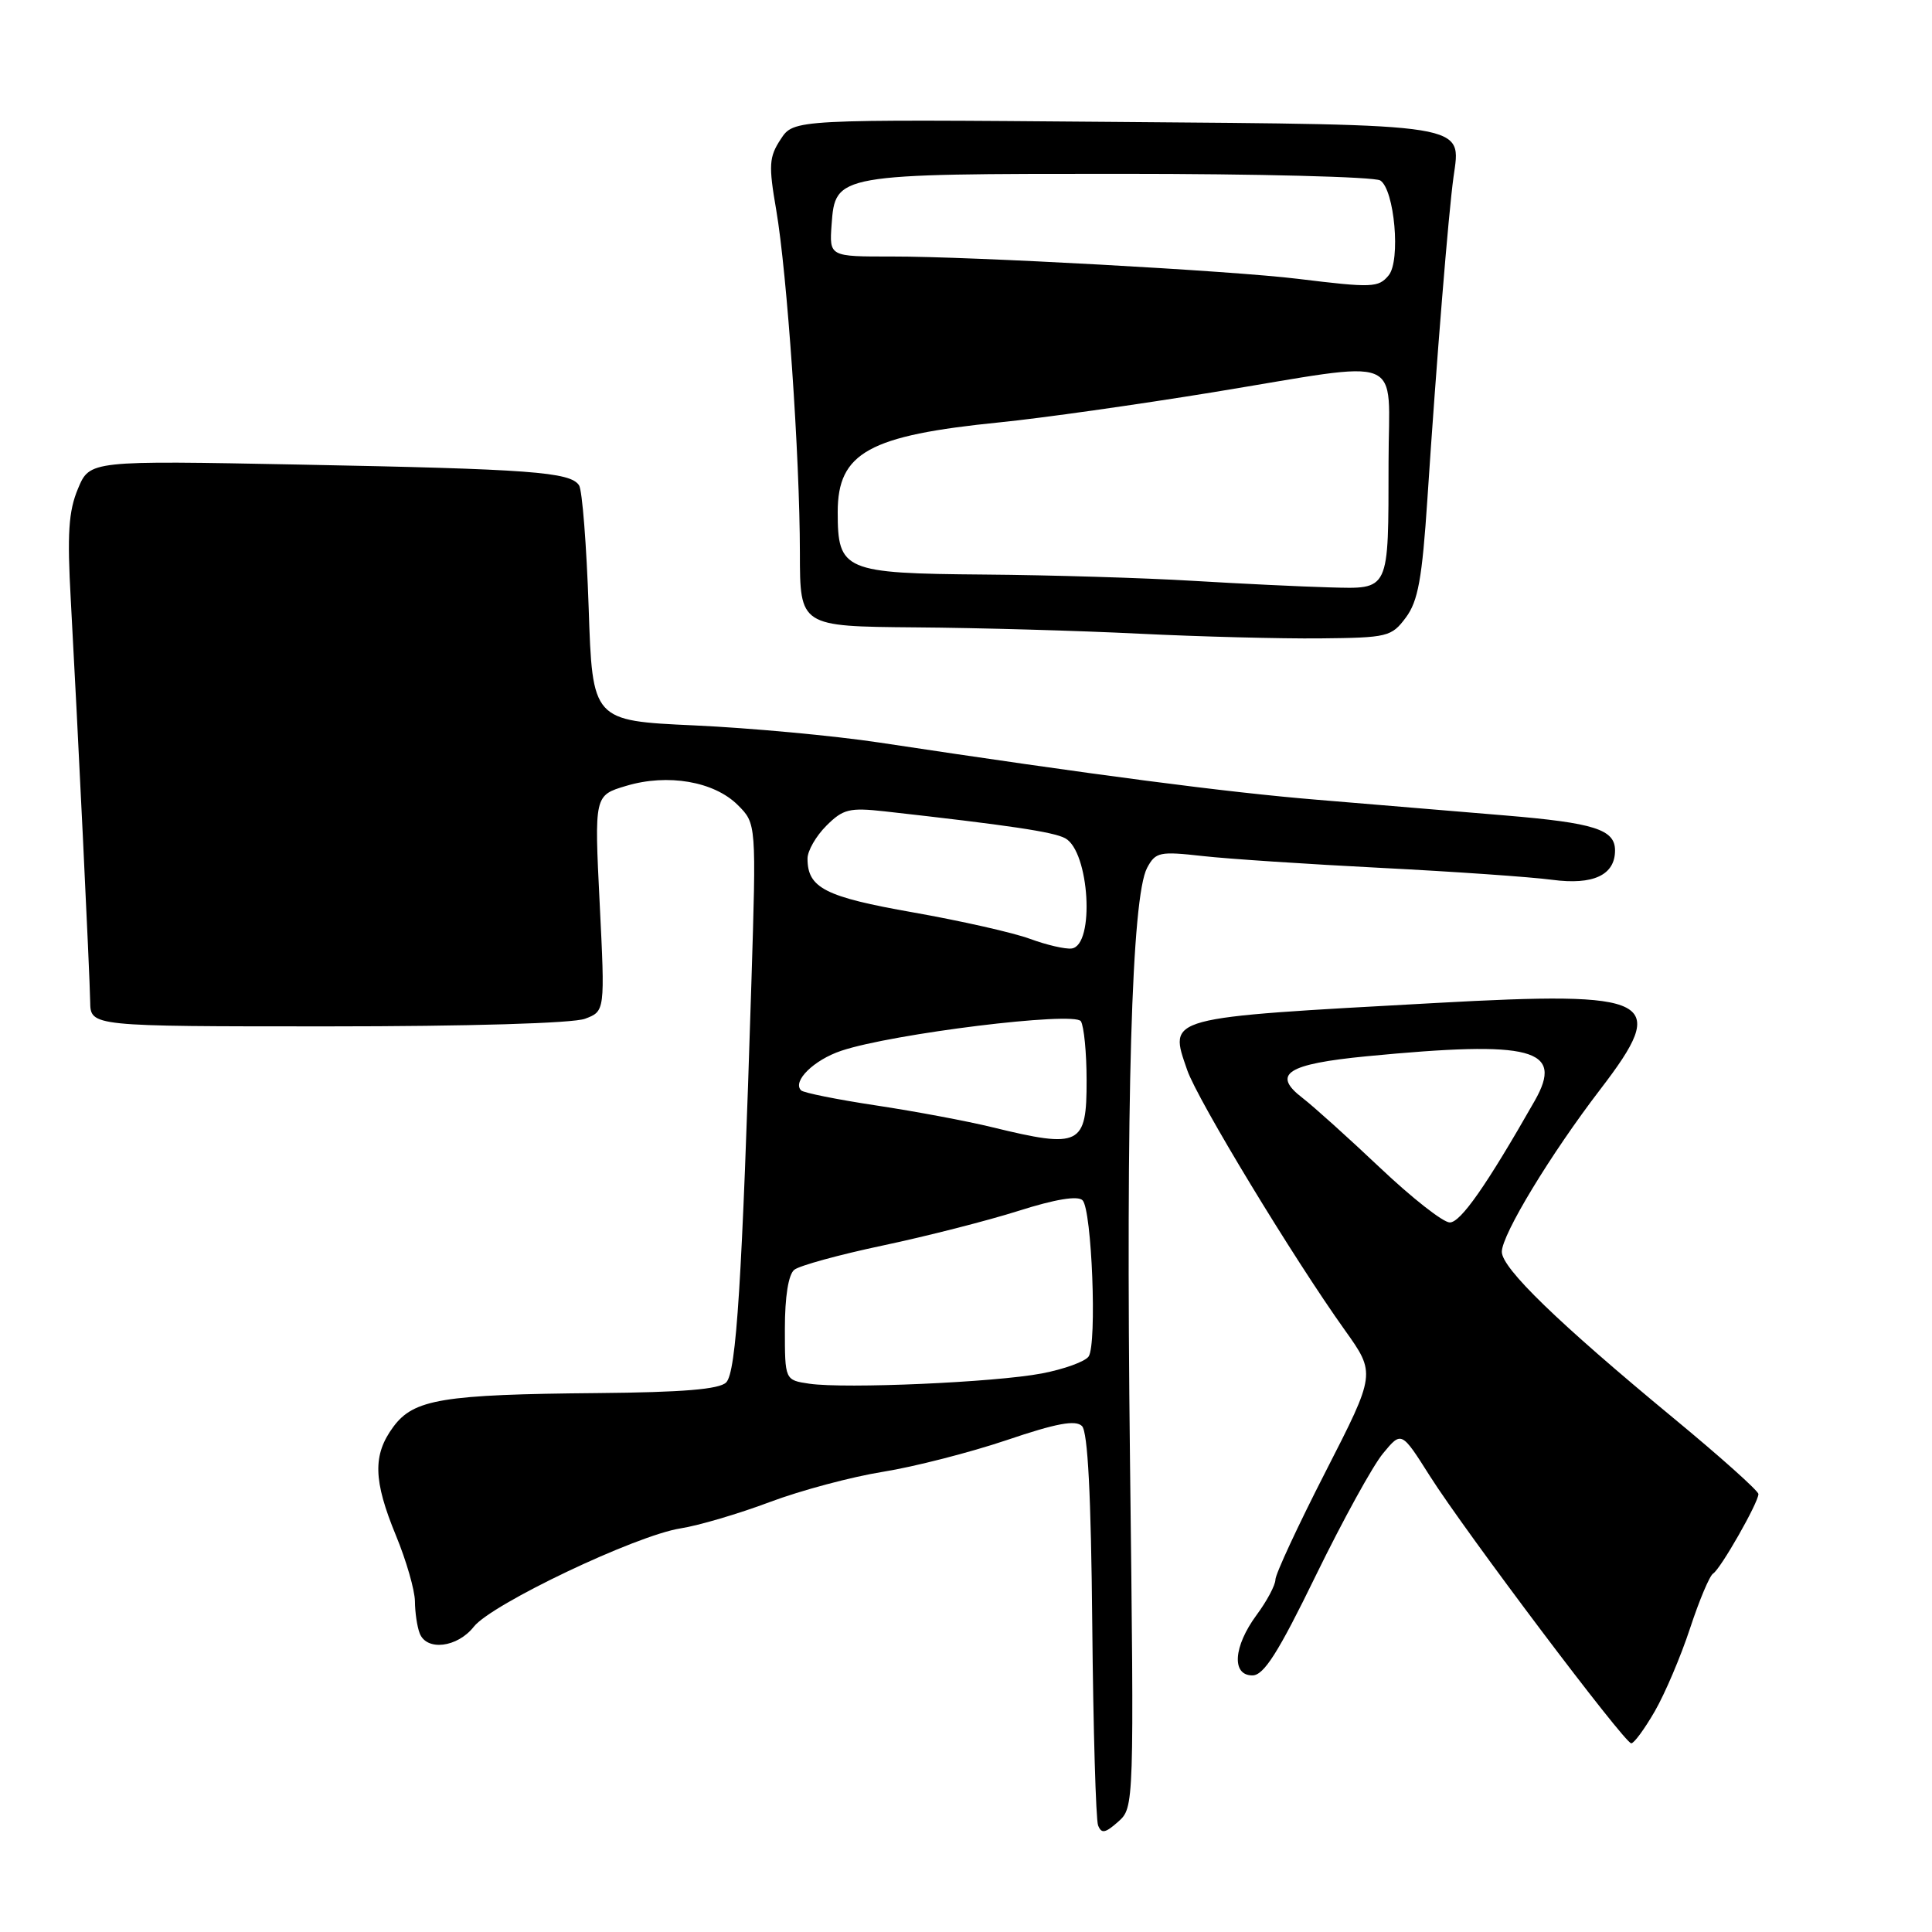 <?xml version="1.0" encoding="UTF-8" standalone="no"?>
<!DOCTYPE svg PUBLIC "-//W3C//DTD SVG 1.1//EN" "http://www.w3.org/Graphics/SVG/1.1/DTD/svg11.dtd" >
<svg xmlns="http://www.w3.org/2000/svg" xmlns:xlink="http://www.w3.org/1999/xlink" version="1.1" viewBox="0 0 256 256">
 <g >
 <path fill="currentColor"
d=" M 149.73 193.50 C 149.17 145.65 149.94 118.85 152.00 114.99 C 153.12 112.90 153.65 112.79 159.36 113.43 C 162.73 113.81 173.38 114.51 183.00 115.00 C 192.62 115.49 202.84 116.20 205.69 116.58 C 211.11 117.30 214.00 115.95 214.00 112.69 C 214.00 109.91 211.27 109.04 199.43 108.05 C 192.87 107.50 181.65 106.56 174.50 105.97 C 162.57 104.99 145.05 102.70 116.50 98.39 C 110.45 97.48 99.42 96.46 92.00 96.12 C 78.50 95.50 78.50 95.50 78.00 80.50 C 77.72 72.25 77.15 64.96 76.73 64.31 C 75.58 62.54 70.31 62.15 39.70 61.56 C 11.89 61.02 11.89 61.02 10.33 64.76 C 9.08 67.74 8.89 70.74 9.38 79.50 C 10.28 95.83 11.89 129.02 11.95 132.75 C 12.00 136.00 12.00 136.00 43.43 136.00 C 62.12 136.00 75.94 135.59 77.52 134.99 C 80.17 133.99 80.17 133.99 79.46 119.69 C 78.75 105.39 78.75 105.39 82.98 104.13 C 88.48 102.48 94.63 103.54 97.77 106.68 C 100.22 109.13 100.22 109.13 99.56 130.32 C 98.33 169.83 97.57 181.84 96.22 183.18 C 95.31 184.09 90.45 184.49 79.22 184.59 C 58.63 184.77 54.82 185.40 52.12 189.06 C 49.37 192.78 49.45 196.15 52.48 203.50 C 53.84 206.80 54.96 210.70 54.98 212.17 C 54.99 213.64 55.27 215.55 55.61 216.42 C 56.52 218.81 60.61 218.31 62.78 215.55 C 65.15 212.54 84.25 203.45 90.17 202.52 C 92.55 202.15 97.88 200.58 102.00 199.03 C 106.12 197.48 112.88 195.68 117.00 195.02 C 121.12 194.36 128.49 192.47 133.37 190.83 C 139.97 188.59 142.52 188.12 143.37 188.96 C 144.14 189.74 144.57 198.12 144.73 215.29 C 144.86 229.14 145.21 241.10 145.50 241.87 C 145.94 243.00 146.45 242.91 148.16 241.39 C 150.28 239.50 150.28 239.43 149.73 193.50 Z  M 219.27 226.75 C 220.62 224.41 222.72 219.47 223.94 215.76 C 225.16 212.05 226.53 208.79 227.00 208.50 C 227.99 207.89 233.00 199.10 233.00 197.97 C 233.00 197.55 227.94 193.02 221.75 187.91 C 206.44 175.26 199.00 168.05 199.00 165.87 C 199.00 163.60 205.48 152.91 212.06 144.33 C 221.25 132.34 219.27 131.30 190.25 132.90 C 154.11 134.89 154.87 134.68 157.31 141.79 C 158.68 145.75 171.38 166.71 178.20 176.25 C 182.30 182.00 182.30 182.00 175.65 195.00 C 171.99 202.15 169.00 208.59 169.00 209.31 C 169.00 210.02 167.88 212.14 166.50 214.00 C 163.43 218.17 163.16 222.00 165.95 222.00 C 167.46 222.00 169.36 219.02 174.36 208.75 C 177.92 201.46 181.92 194.18 183.27 192.57 C 185.70 189.63 185.70 189.63 189.46 195.57 C 194.12 202.93 215.26 230.99 216.15 231.00 C 216.52 231.00 217.92 229.09 219.27 226.75 Z  M 186.28 81.83 C 187.90 79.66 188.44 76.68 189.14 66.08 C 190.35 47.71 191.93 28.23 192.60 23.44 C 193.60 16.31 195.05 16.54 147.43 16.15 C 105.17 15.80 105.17 15.80 103.44 18.46 C 101.90 20.80 101.83 21.90 102.85 27.80 C 104.30 36.28 105.98 60.52 105.99 73.25 C 106.00 83.00 106.00 83.00 121.25 83.13 C 129.64 83.19 143.03 83.57 151.00 83.97 C 158.97 84.36 169.73 84.64 174.90 84.59 C 183.87 84.50 184.38 84.38 186.28 81.83 Z  M 107.25 183.35 C 104.00 182.87 104.00 182.87 104.00 176.06 C 104.00 171.81 104.47 168.87 105.25 168.25 C 105.94 167.70 111.22 166.25 117.00 165.03 C 122.78 163.81 130.87 161.74 134.98 160.44 C 139.82 158.90 142.81 158.41 143.44 159.04 C 144.68 160.28 145.37 178.09 144.25 179.74 C 143.78 180.42 140.98 181.43 138.04 181.99 C 131.84 183.17 112.02 184.04 107.25 183.35 Z  M 131.50 149.37 C 128.20 148.56 121.28 147.26 116.11 146.48 C 110.95 145.70 106.46 144.80 106.15 144.48 C 104.95 143.29 107.83 140.45 111.48 139.23 C 118.26 136.96 142.37 133.99 143.22 135.32 C 143.63 135.97 143.98 139.49 143.98 143.14 C 144.00 151.79 143.15 152.21 131.50 149.37 Z  M 136.50 124.41 C 134.30 123.59 127.33 122.02 121.00 120.90 C 109.31 118.84 107.00 117.66 107.00 113.76 C 107.00 112.74 108.12 110.79 109.49 109.42 C 111.71 107.20 112.55 106.99 117.24 107.51 C 133.67 109.35 139.55 110.22 141.14 111.07 C 144.36 112.80 145.10 125.27 142.00 125.68 C 141.18 125.79 138.70 125.22 136.50 124.41 Z  M 182.86 154.73 C 178.66 150.76 174.04 146.60 172.61 145.50 C 168.46 142.32 170.50 140.99 181.10 139.96 C 203.10 137.84 207.29 138.95 203.36 145.86 C 196.97 157.08 193.53 162.00 192.10 161.98 C 191.22 161.98 187.06 158.71 182.86 154.73 Z  M 158.00 76.96 C 151.68 76.58 139.26 76.20 130.40 76.13 C 111.82 75.98 111.00 75.63 111.00 67.85 C 111.00 59.98 115.13 57.70 132.50 55.96 C 138.00 55.41 150.70 53.61 160.71 51.98 C 186.69 47.73 184.00 46.66 183.99 61.25 C 183.97 78.52 184.20 78.04 176.13 77.83 C 172.49 77.73 164.32 77.34 158.00 76.96 Z  M 172.00 36.95 C 163.32 35.88 128.59 33.97 118.19 33.99 C 109.89 34.00 109.89 34.00 110.19 29.77 C 110.68 23.05 110.79 23.03 148.50 23.03 C 166.65 23.03 182.12 23.43 182.89 23.91 C 184.78 25.11 185.62 34.55 184.00 36.49 C 182.65 38.12 181.83 38.15 172.00 36.95 Z "/>
</g>
</svg>